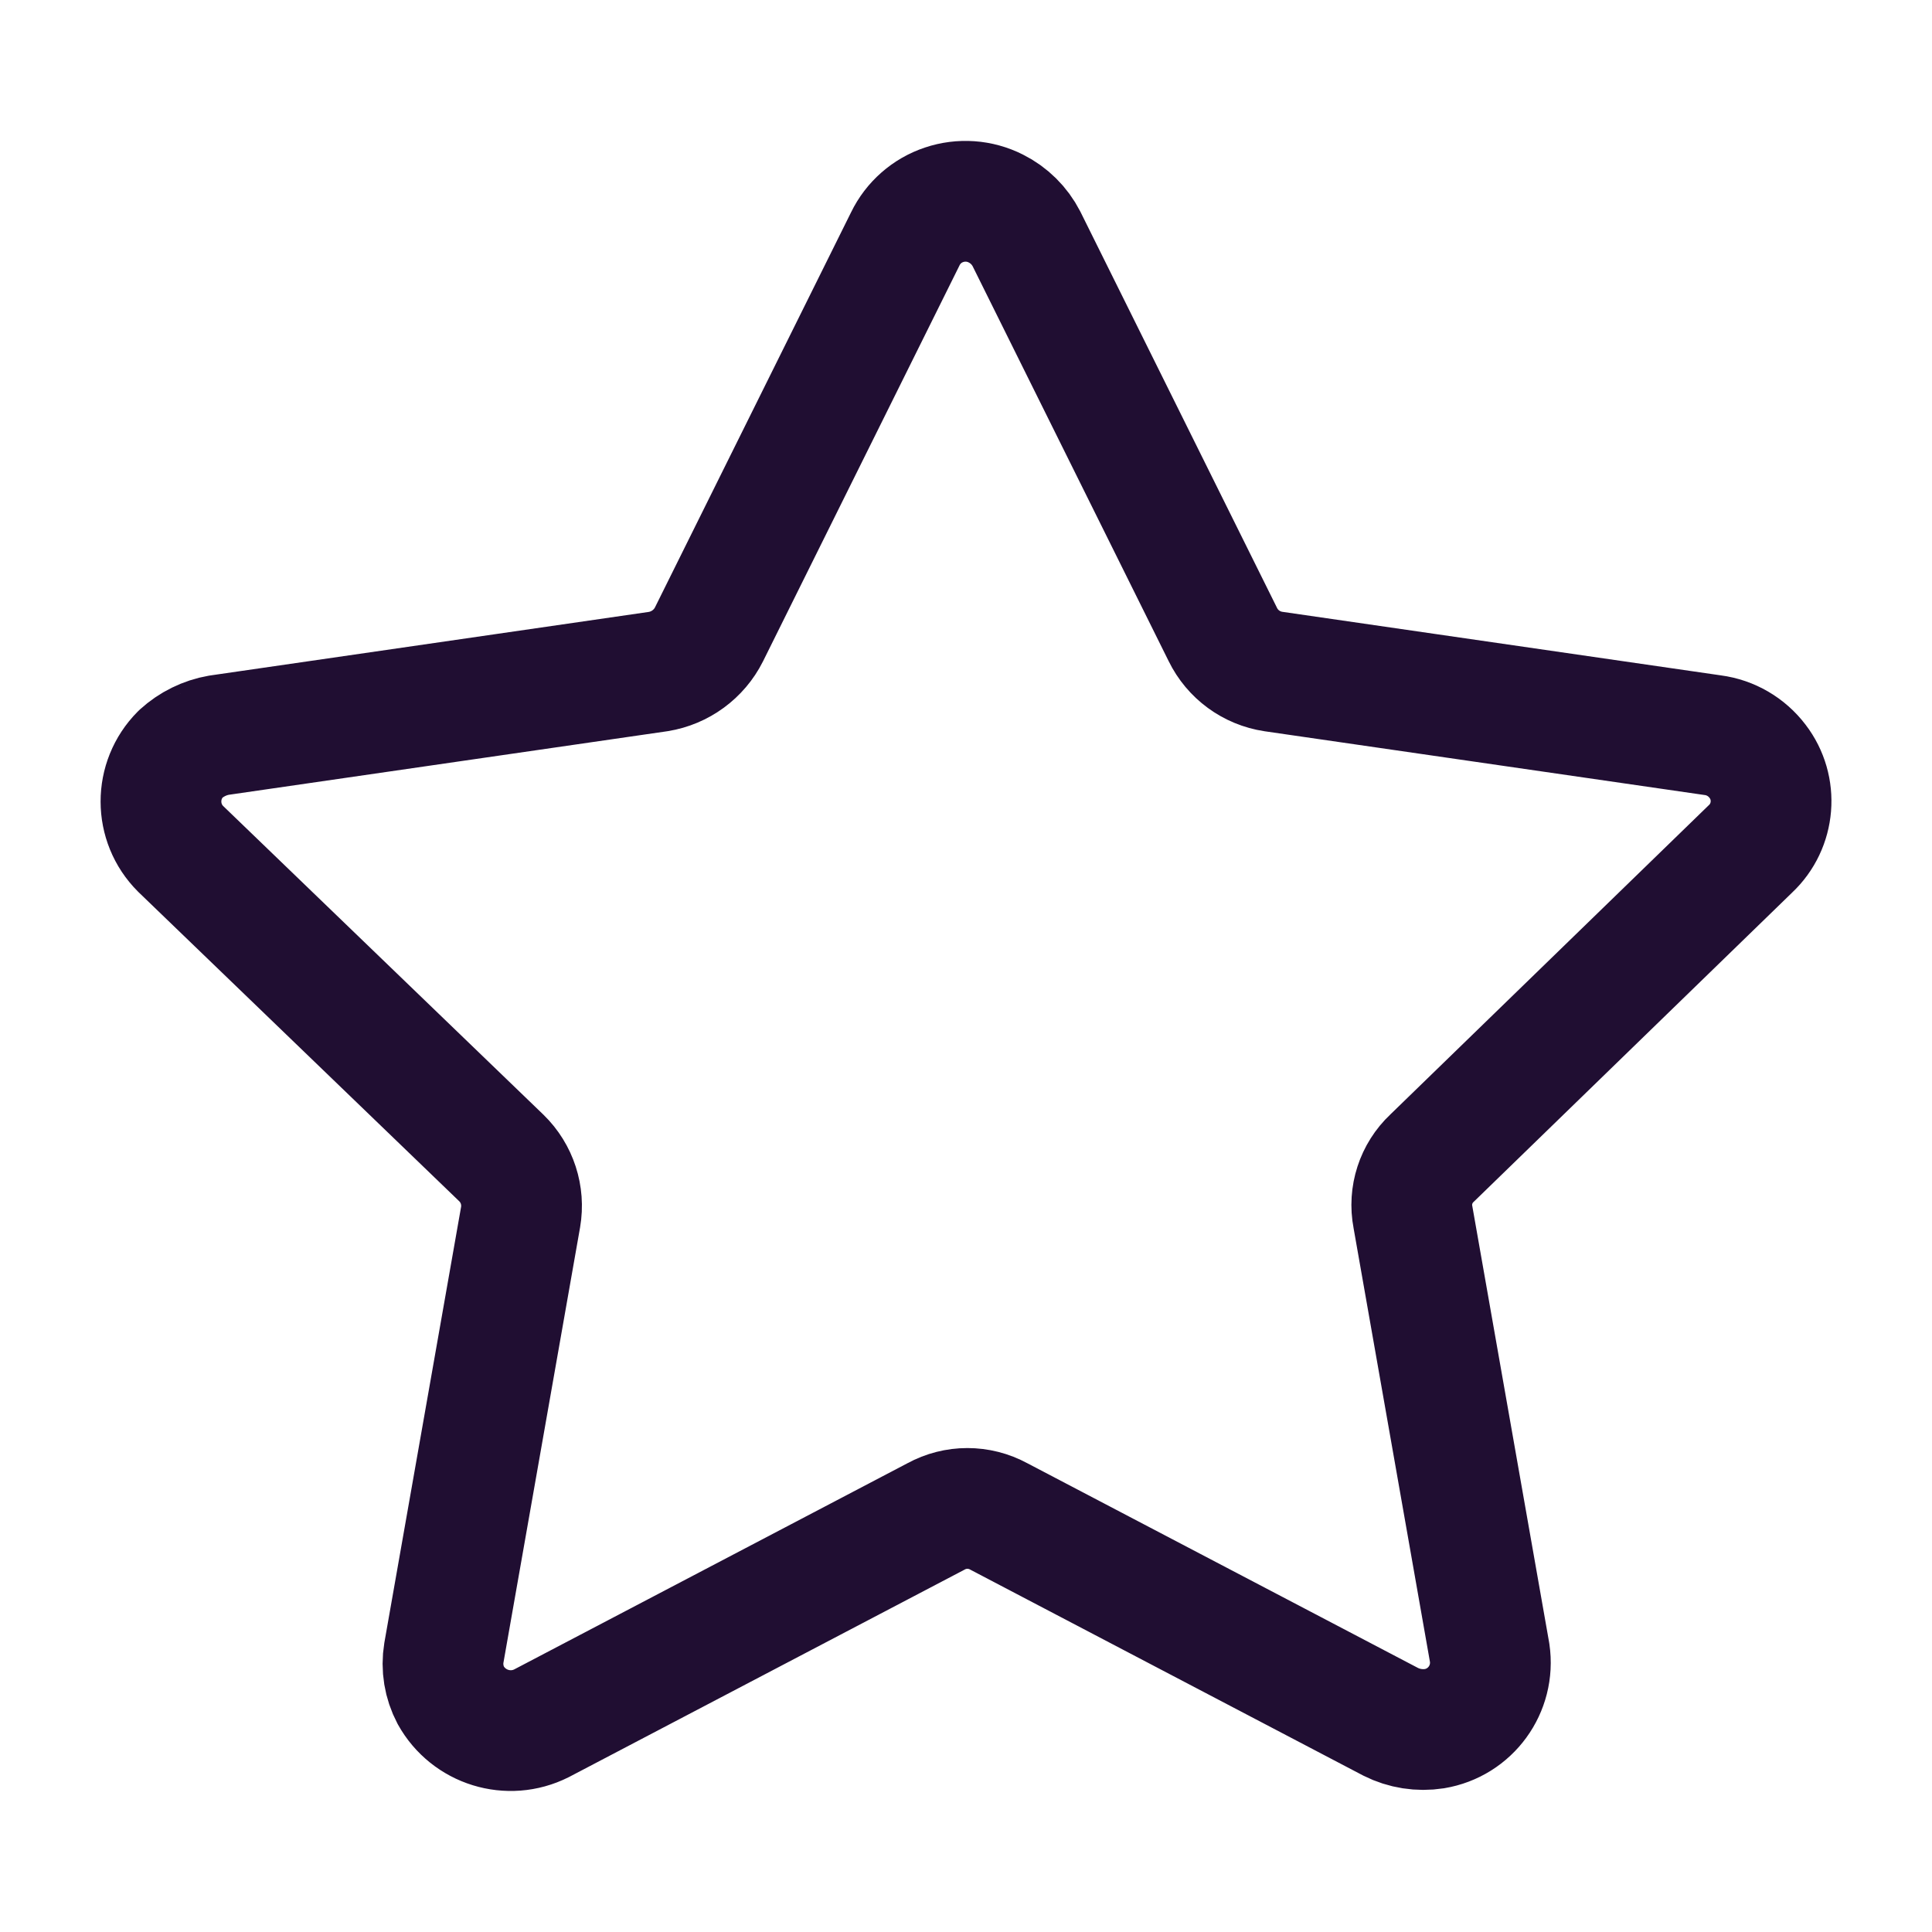 <svg width="24" height="24" viewBox="0 0 24 24" fill="none" xmlns="http://www.w3.org/2000/svg">
<path fill-rule="evenodd" clip-rule="evenodd" d="M12.751 2.967L15.19 7.881C15.311 8.129 15.546 8.301 15.819 8.342L21.277 9.133C21.498 9.162 21.698 9.279 21.833 9.457C22.087 9.788 22.049 10.26 21.744 10.546L17.79 14.386C17.59 14.573 17.5 14.851 17.552 15.119L18.505 20.532C18.571 20.982 18.266 21.4 17.819 21.474C17.633 21.503 17.443 21.473 17.276 21.389L12.408 18.838C12.164 18.705 11.87 18.705 11.627 18.838L6.727 21.407C6.318 21.613 5.822 21.458 5.6 21.06C5.515 20.899 5.484 20.713 5.514 20.532L6.467 15.119C6.513 14.851 6.424 14.576 6.229 14.386L2.244 10.545C1.919 10.221 1.918 9.695 2.242 9.369C2.243 9.369 2.243 9.368 2.244 9.367C2.377 9.246 2.542 9.164 2.72 9.133L8.178 8.342C8.449 8.298 8.684 8.126 8.807 7.881L11.246 2.967C11.343 2.767 11.517 2.614 11.728 2.544C11.939 2.473 12.17 2.489 12.37 2.59C12.534 2.672 12.667 2.804 12.751 2.967Z" stroke="#200E32" stroke-width="1.5" stroke-linecap="round" stroke-linejoin="round"/>
</svg>
